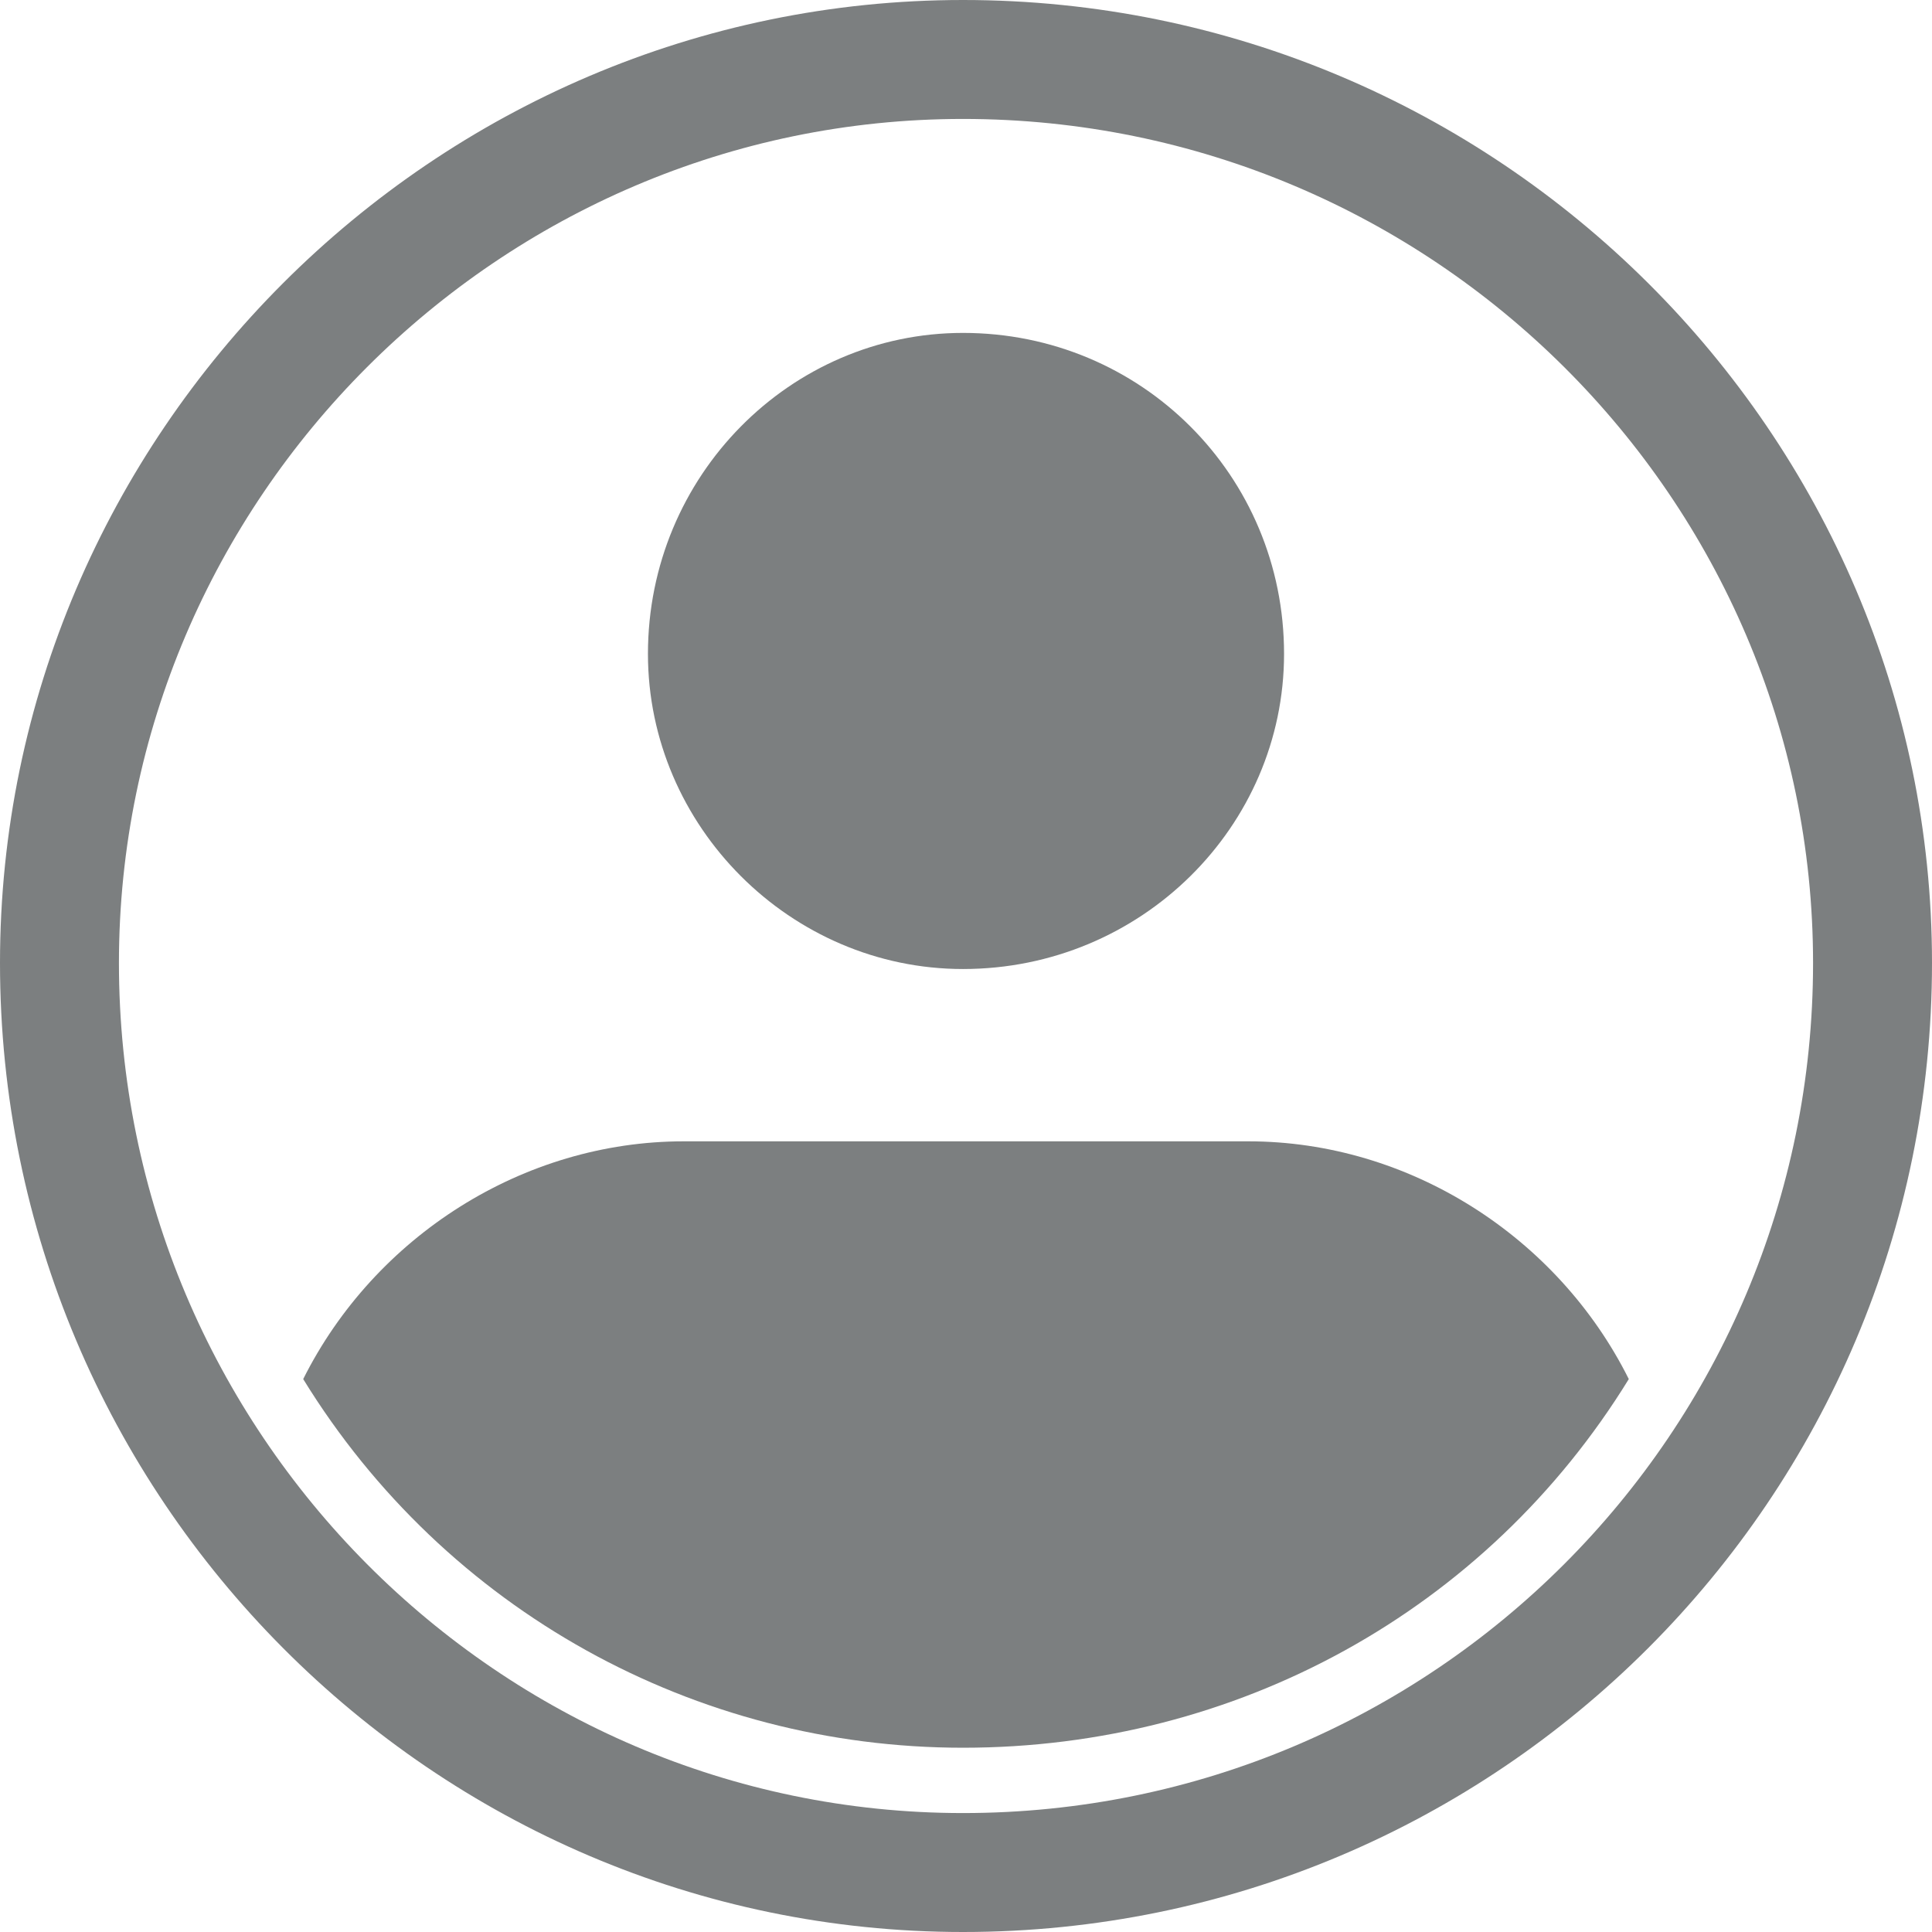 <svg width="16" height="16" viewBox="0 0 16 16" fill="none" xmlns="http://www.w3.org/2000/svg">
<path fill-rule="evenodd" clip-rule="evenodd" d="M7.975 2.757C9.452 2.757 10.634 3.938 10.634 5.415C10.634 6.843 9.452 8.025 7.975 8.025C6.548 8.025 5.366 6.843 5.366 5.415C5.366 3.938 6.548 2.757 7.975 2.757Z" fill="#7C7F80"/>
<path fill-rule="evenodd" clip-rule="evenodd" d="M2.511 11.421C3.692 13.341 5.76 14.474 7.975 14.474C10.24 14.474 12.308 13.341 13.489 11.421C12.899 10.24 11.668 9.452 10.338 9.452H5.662C4.332 9.452 3.102 10.24 2.511 11.421Z" fill="#7C7F80"/>
<path d="M7.975 0C12.406 0 16 3.594 16 7.975C16 12.406 12.406 16 7.975 16C3.594 16 0 12.406 0 7.975C0 3.594 3.594 0 7.975 0ZM7.975 0.985C4.135 0.985 0.985 4.135 0.985 7.975C0.985 11.865 4.135 15.015 7.975 15.015C11.865 15.015 15.015 11.865 15.015 7.975C15.015 4.135 11.865 0.985 7.975 0.985Z" fill="#7C7F80"/>
</svg>
